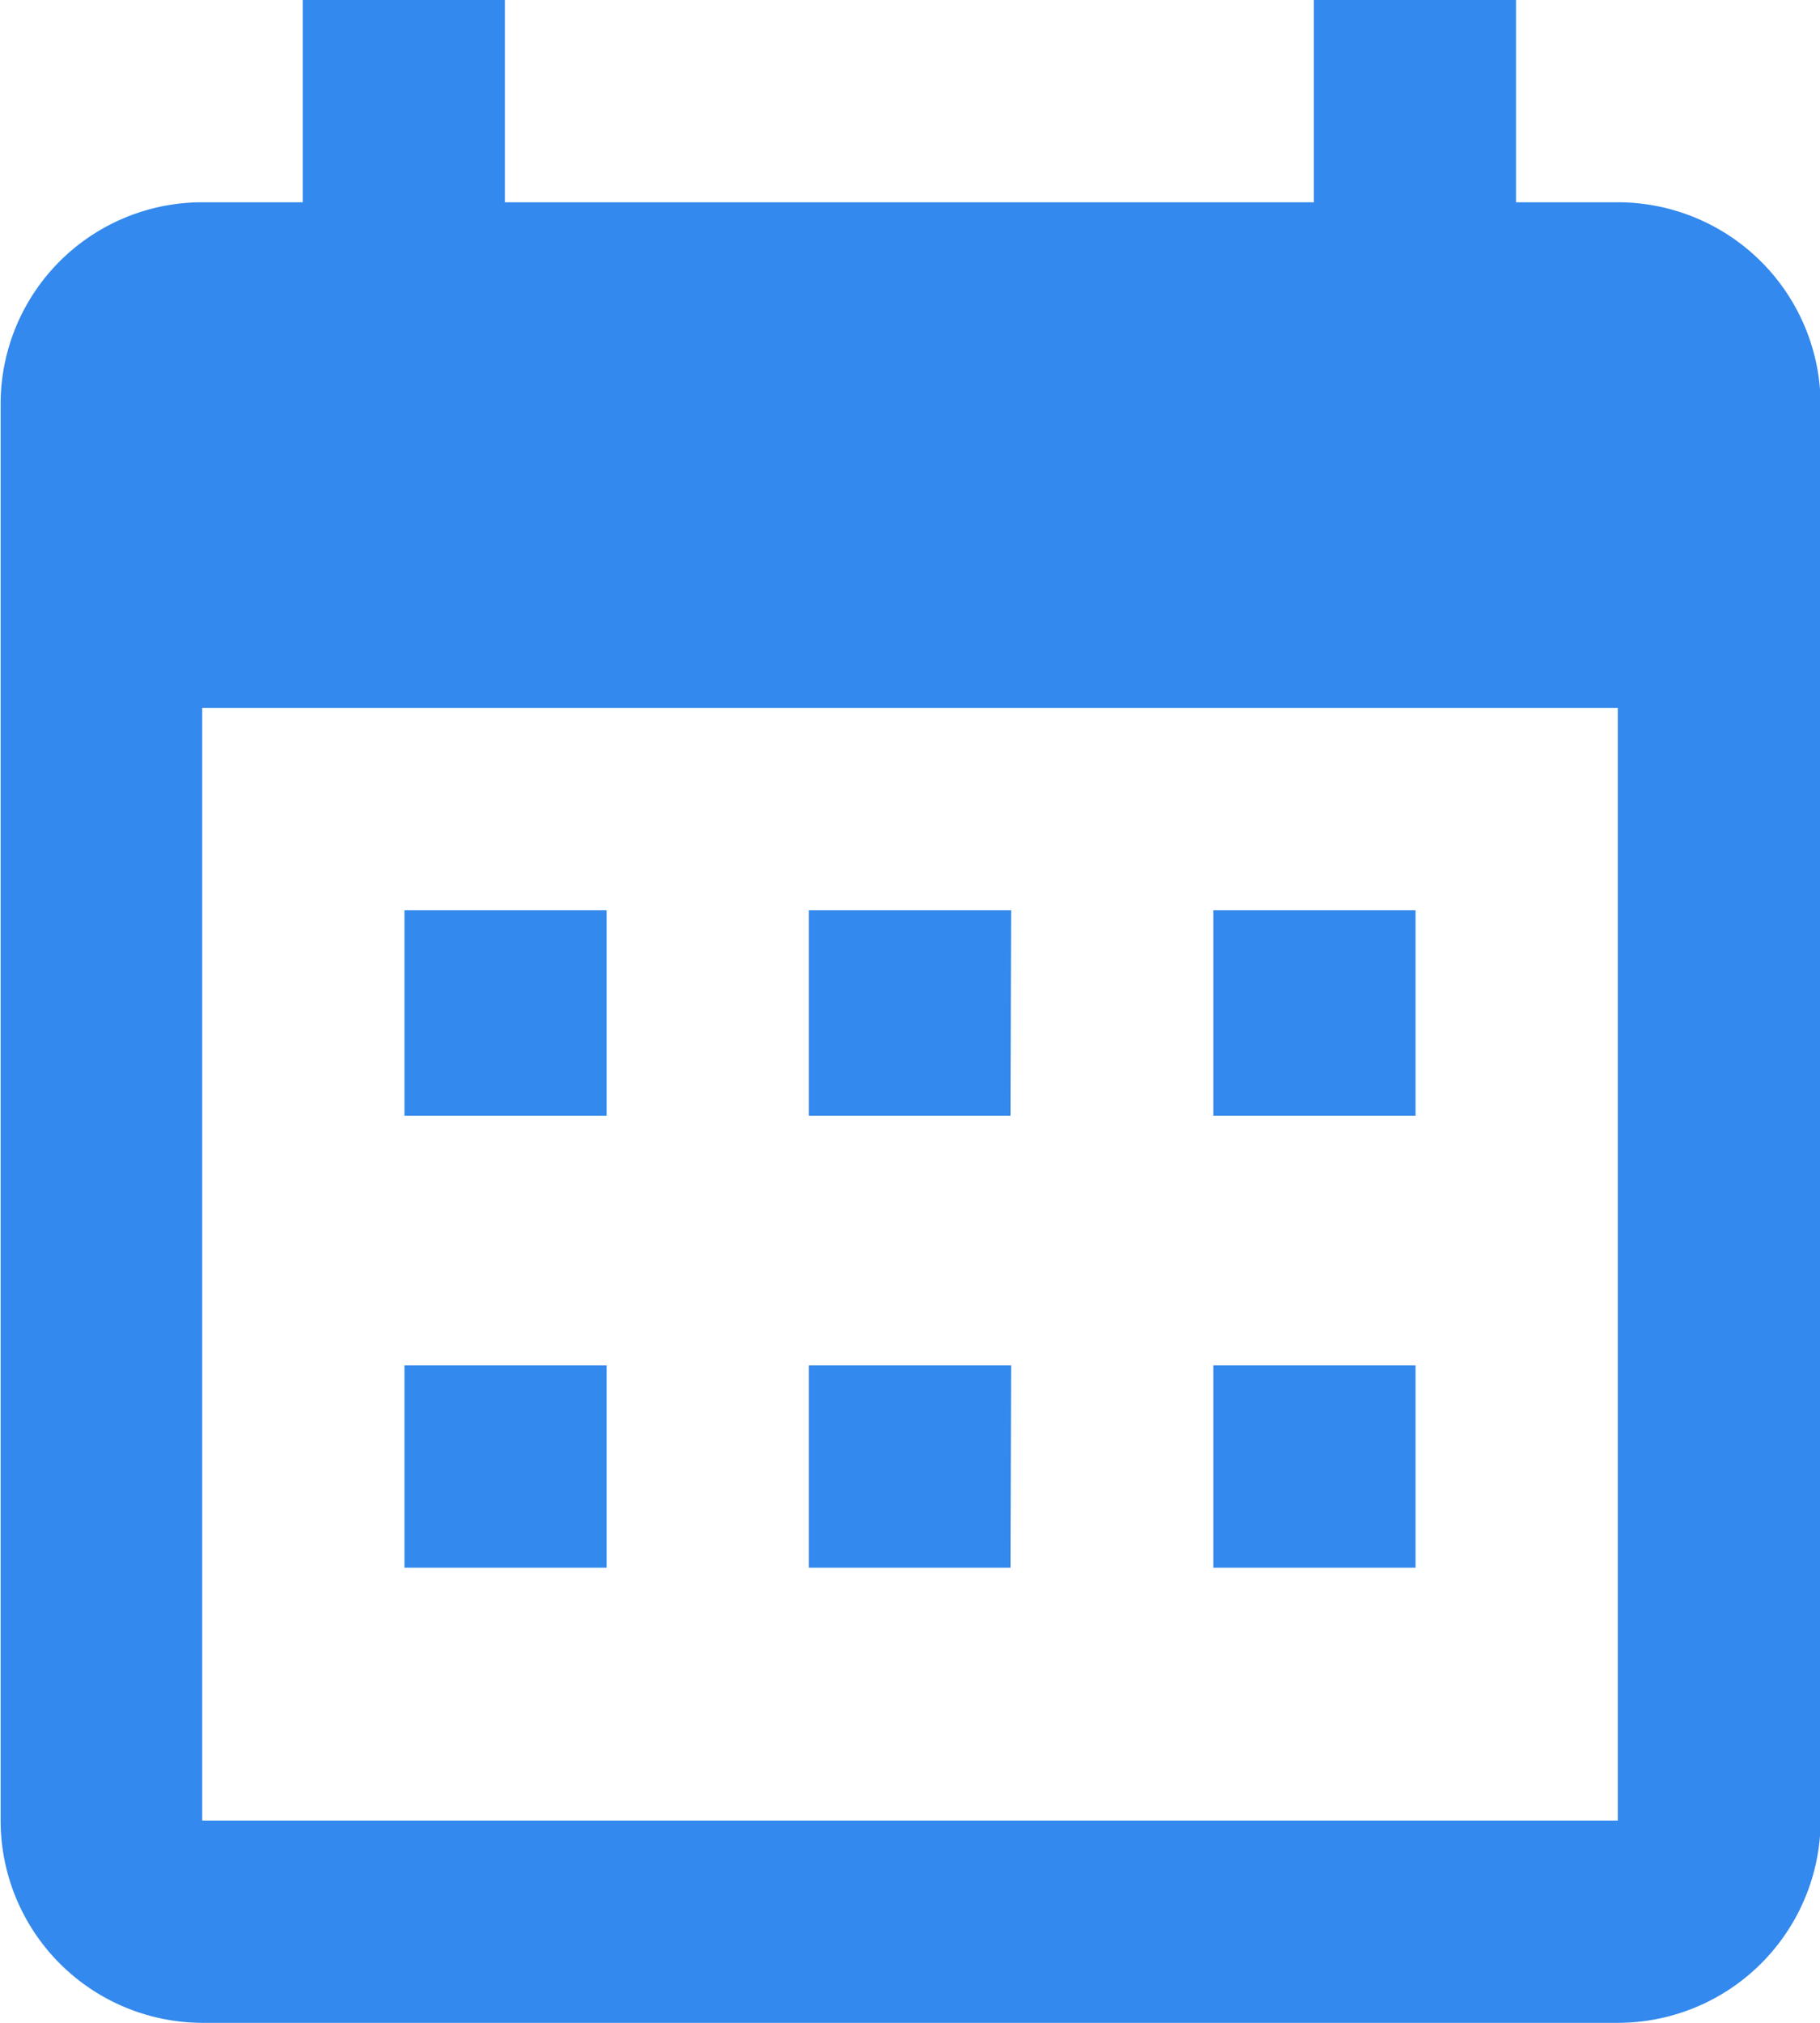 <svg id="Design" xmlns="http://www.w3.org/2000/svg" viewBox="0 0 28.8 32"><defs><style>.cls-1{fill:#3389ed;}</style></defs><title>icon_date</title><path class="cls-1" d="M549.61,638.75h-3.2V642h3.2Zm6.4,0h-3.2V642H556Zm6.4,0h-3.2V642h3.2Zm-12.8,7.2h-3.2v3.2h3.2Zm6.4,0h-3.2v3.2H556Zm6.4,0h-3.2v3.2h3.2Zm3.2-18.4H564v-3.2h-3.2v3.2H548v-3.2h-3.2v3.2h-1.6a3.19,3.19,0,0,0-3.18,3.2l0,22.4a3.2,3.2,0,0,0,3.2,3.2h22.4a3.21,3.21,0,0,0,3.2-3.2v-22.4A3.21,3.21,0,0,0,565.61,627.55Zm0,25.6h-22.4v-17.6h22.4Z" transform="translate(-540.01 -624.35)"/></svg>